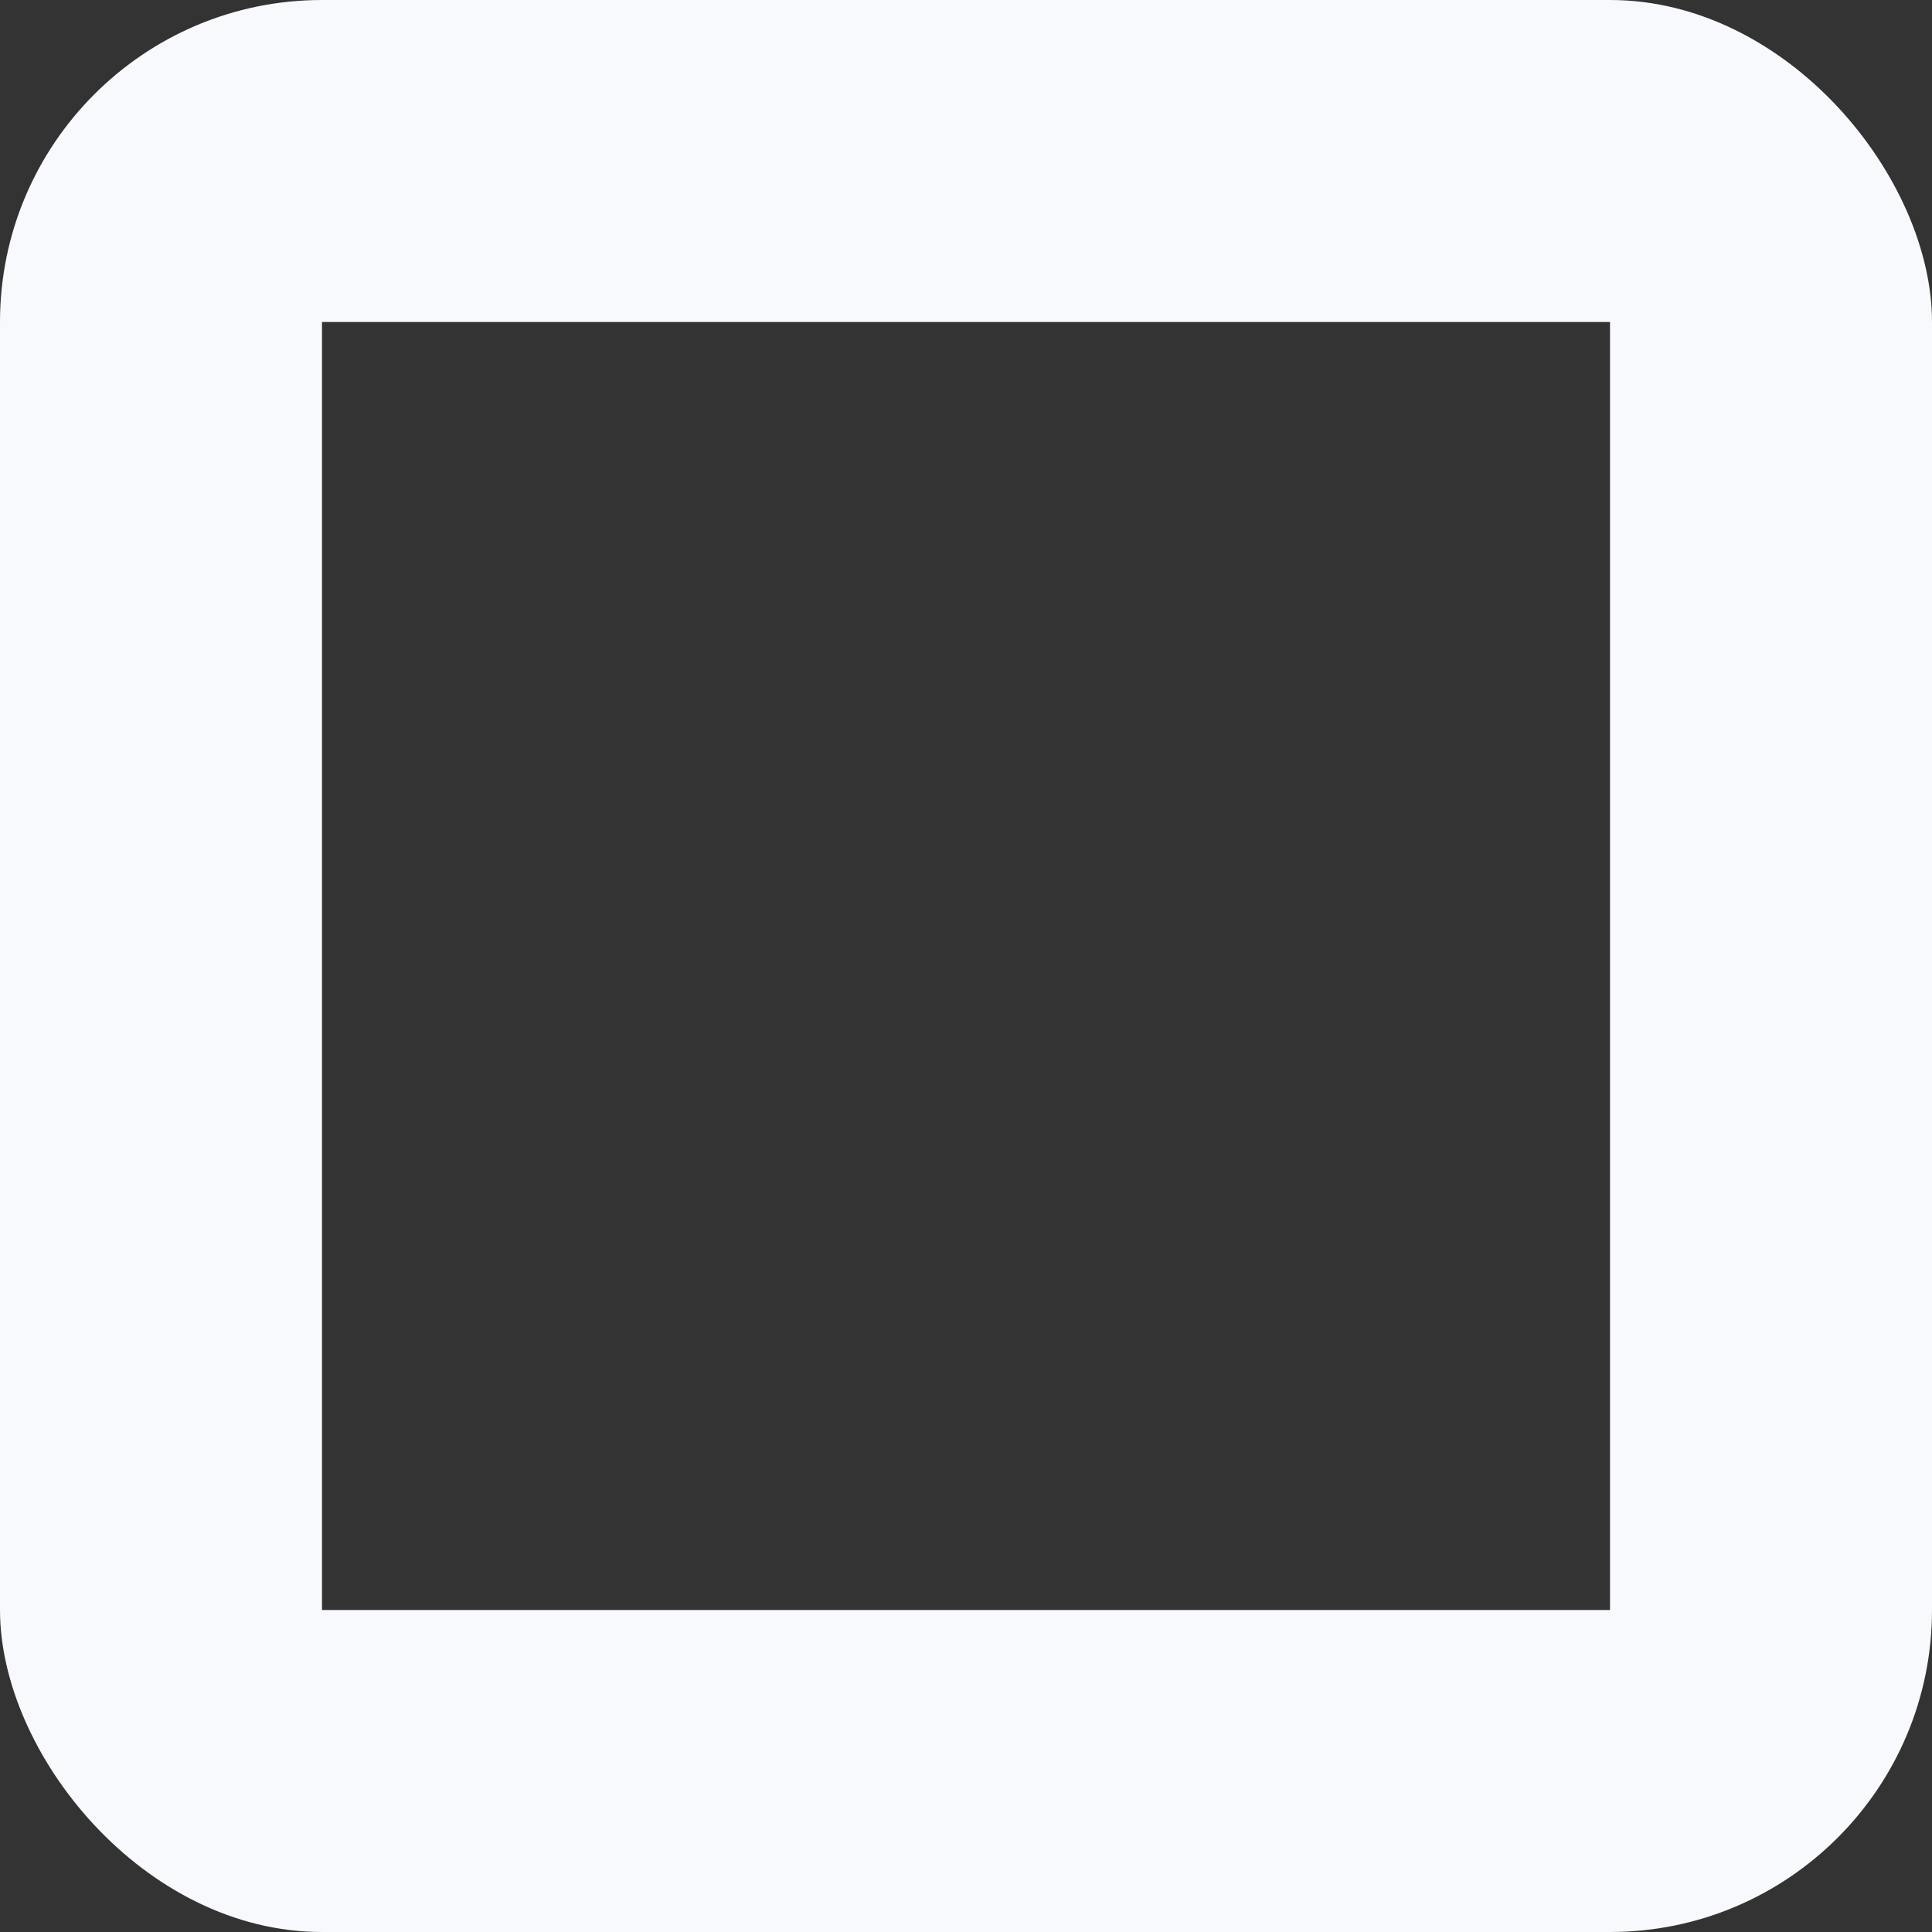 <svg width="48" height="48" viewBox="0 0 48 48" fill="none" xmlns="http://www.w3.org/2000/svg">
<rect x="0" y="0" width="48" height="48" fill="#333333" stroke="none"/>
<g clip-path="url(#clip0_332_52)">
<path d="M44 4H4V44H44V4Z" stroke="#F8F9FC" stroke-width="8"/>
</g>
<defs>
<clipPath id="clip0_332_52">
<rect width="48" height="48" rx="8" fill="white"/>
</clipPath>
</defs>
</svg>
